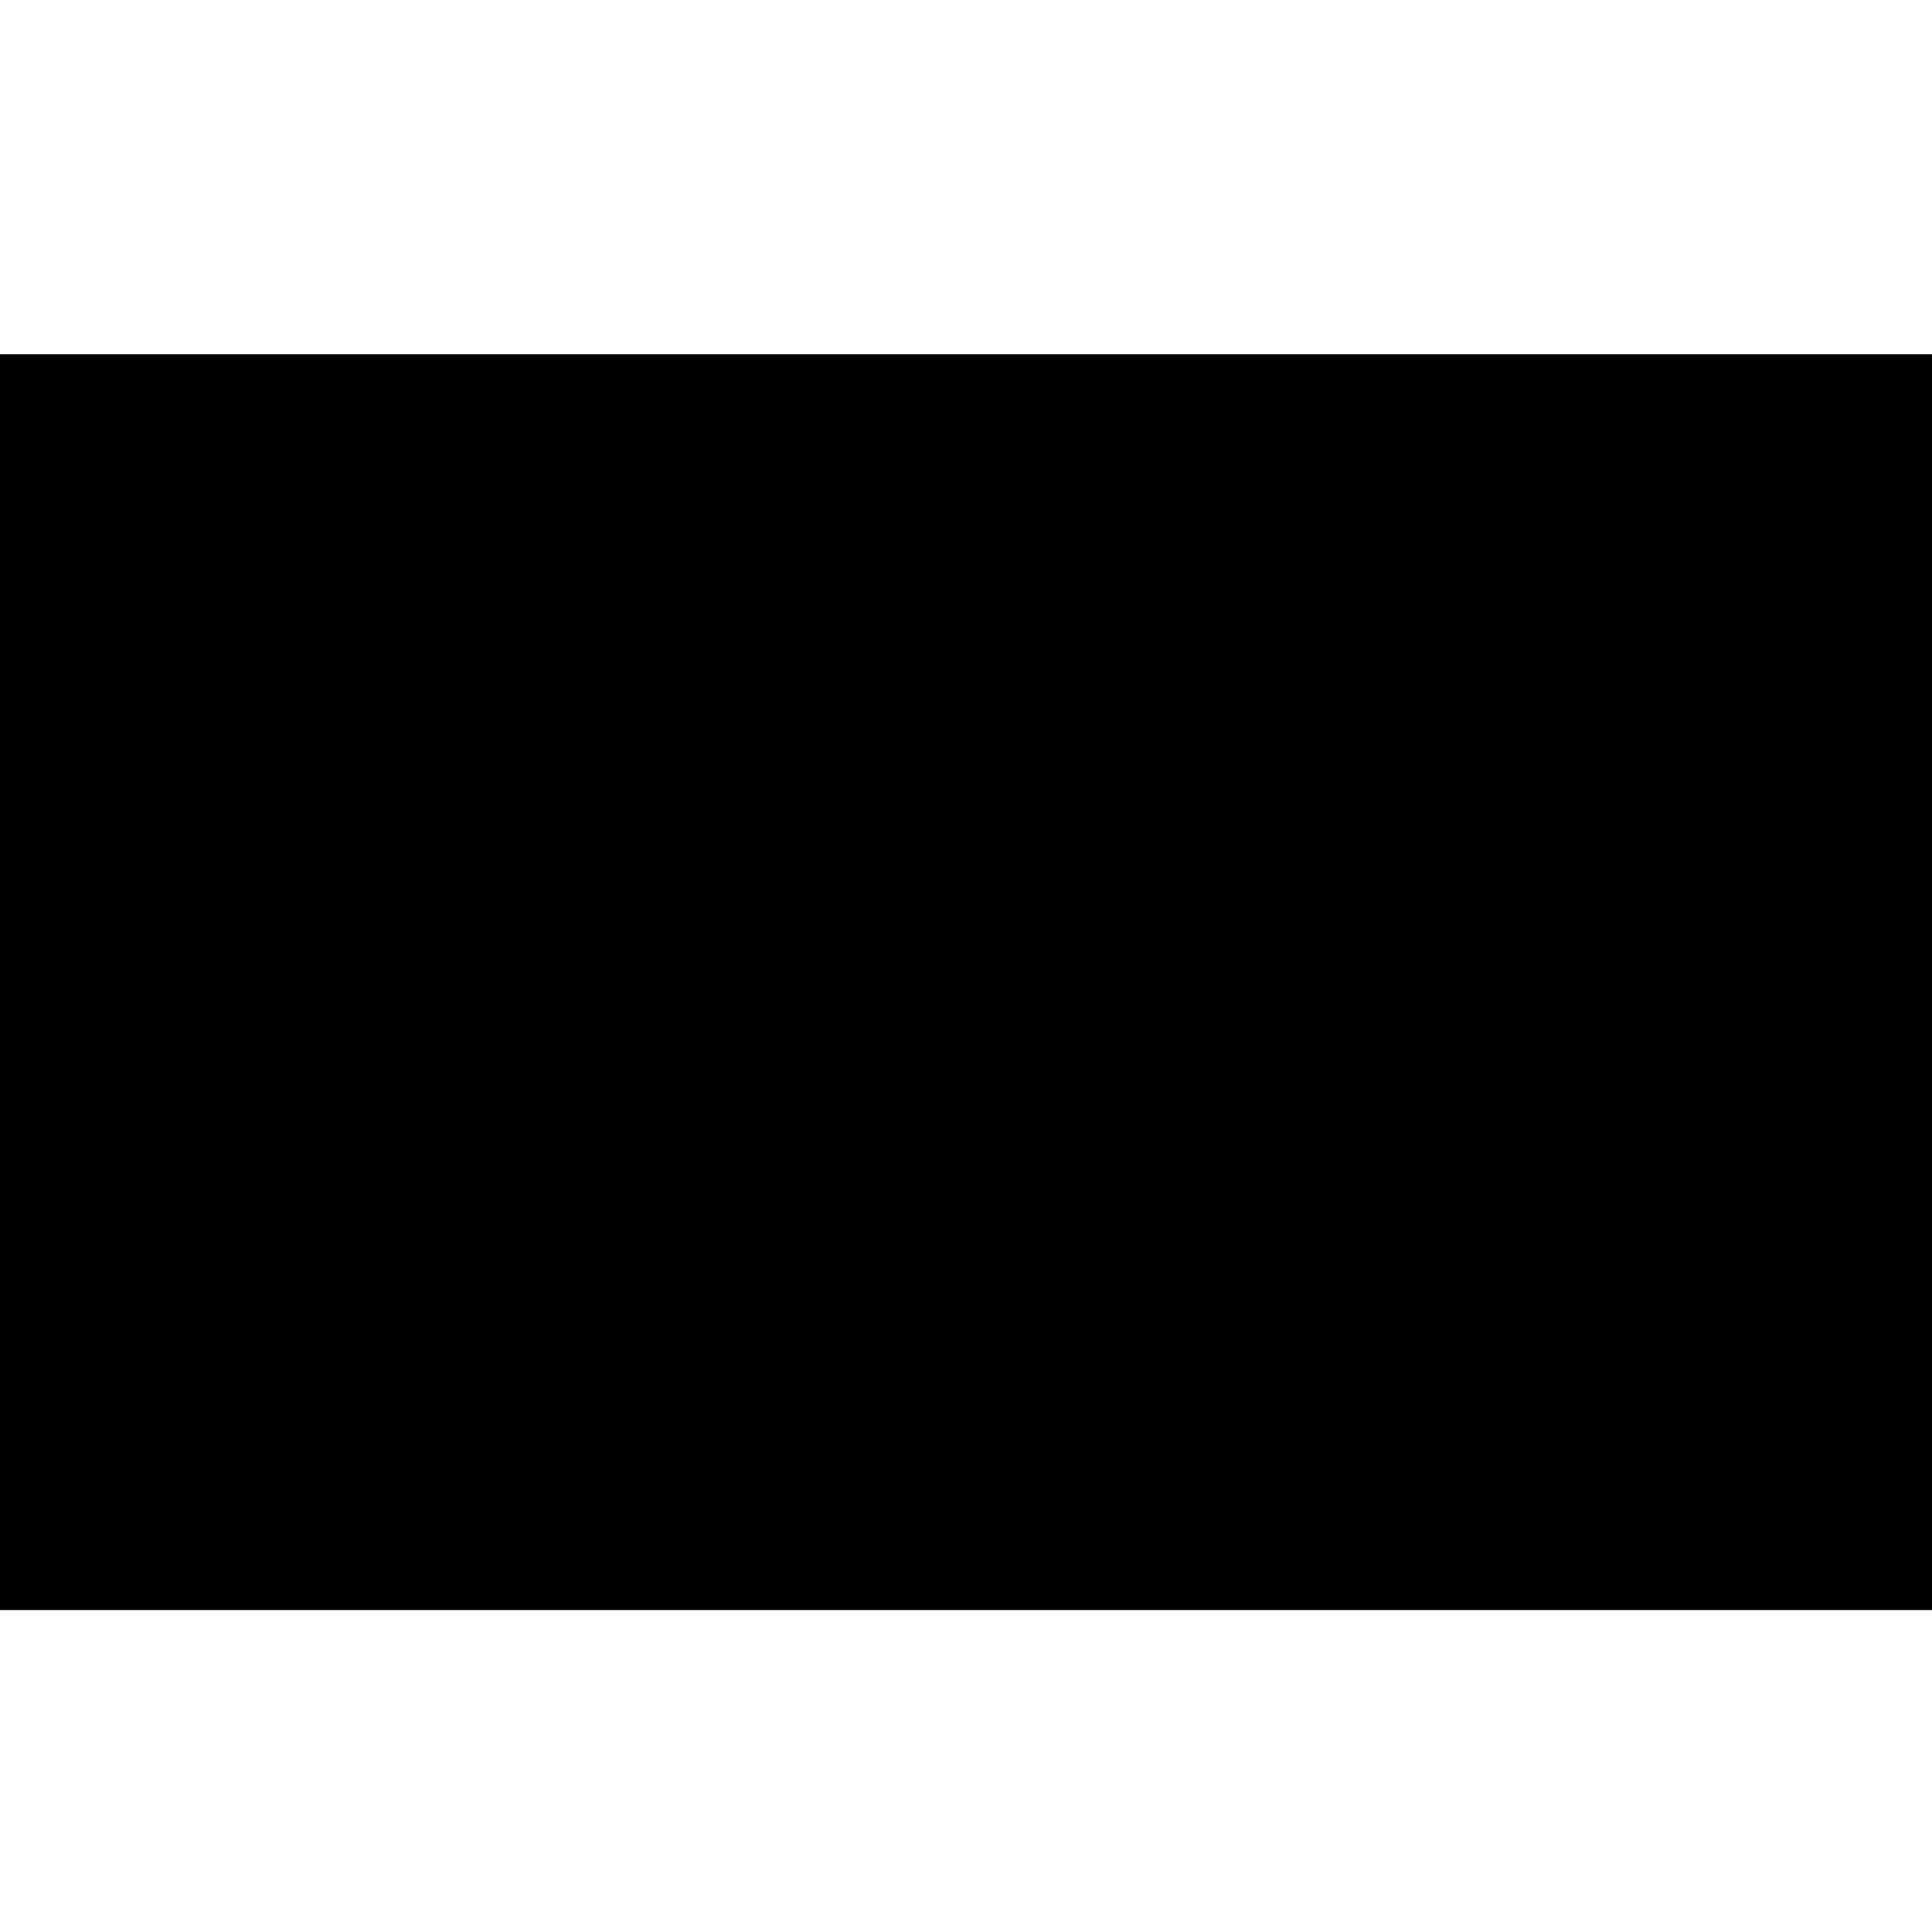 <svg xmlns="http://www.w3.org/2000/svg" width="60" height="60" viewBox="0 0 60 60" class="heroicon-currency heroicon heroicon-sm">
    <rect class="heroicon-currency-background heroicon-component-fill" width="58" height="37" x="1" y="12"></rect>
    <path class="heroicon-currency-decorative heroicon-component-accent heroicon-component-fill" d="M56 35a4 4 0 0 0-4 4H8a4 4 0 0 0-4-4V19a4 4 0 0 0 4-4h44a4 4 0 0 0 4 4v16zm-2-1.66V20.66A6.02 6.02 0 0 1 50.34 17H9.66A6.02 6.02 0 0 1 6 20.66v12.68c1.7.6 3.06 1.96 3.66 3.66h40.68A6.02 6.02 0 0 1 54 33.34zM30 34a7 7 0 1 1 0-14 7 7 0 0 1 0 14zm0-4a3 3 0 1 0 0-6 3 3 0 0 0 0 6zm-15-1a2 2 0 1 1 0-4 2 2 0 0 1 0 4zm30 0a2 2 0 1 1 0-4 2 2 0 0 1 0 4z"></path>
    <rect class="heroicon-shadows" width="58" height="7" x="1" y="42"></rect>
    <path class="heroicon-outline" fill-rule="nonzero" d="M0 47V11h60v39H0v-3zm2-6h56V13H2v28zm0 2v1h14v1H2v1h20v1H2v1h56v-1H41v-1h17v-1H47v-1h11v-1H2zm49-28h1a4 4 0 0 0 4 4v16a4 4 0 0 0-4 4H8a4 4 0 0 0-4-4V19a4 4 0 0 0 4-4h43zm.1 1H8.9A5 5 0 0 1 5 19.9v14.2A5 5 0 0 1 8.9 38h42.2a5 5 0 0 1 3.9-3.9V19.9a5 5 0 0 1-3.9-3.9zM54 33.34A6.02 6.02 0 0 0 50.34 37H9.66A6.02 6.02 0 0 0 6 33.34V20.66A6.02 6.02 0 0 0 9.66 17h40.68A6.02 6.02 0 0 0 54 20.66v12.68zM7 21.33v11.34A7.02 7.02 0 0 1 10.33 36h39.34A7.02 7.02 0 0 1 53 32.67V21.33A7.02 7.02 0 0 1 49.67 18H10.33A7.02 7.02 0 0 1 7 21.33zM37 27a7 7 0 1 1-14 0 7 7 0 0 1 14 0zm-7 6a6 6 0 1 0 0-12 6 6 0 0 0 0 12zm0-2a4 4 0 1 1 0-8 4 4 0 0 1 0 8zm3-4a3 3 0 1 0-6 0 3 3 0 0 0 6 0zm-16 0a2 2 0 1 1-4 0 2 2 0 0 1 4 0zm-2 1a1 1 0 1 0 0-2 1 1 0 0 0 0 2zm30 1a2 2 0 1 1 0-4 2 2 0 0 1 0 4zm1-2a1 1 0 1 0-2 0 1 1 0 0 0 2 0z"></path>
</svg>

